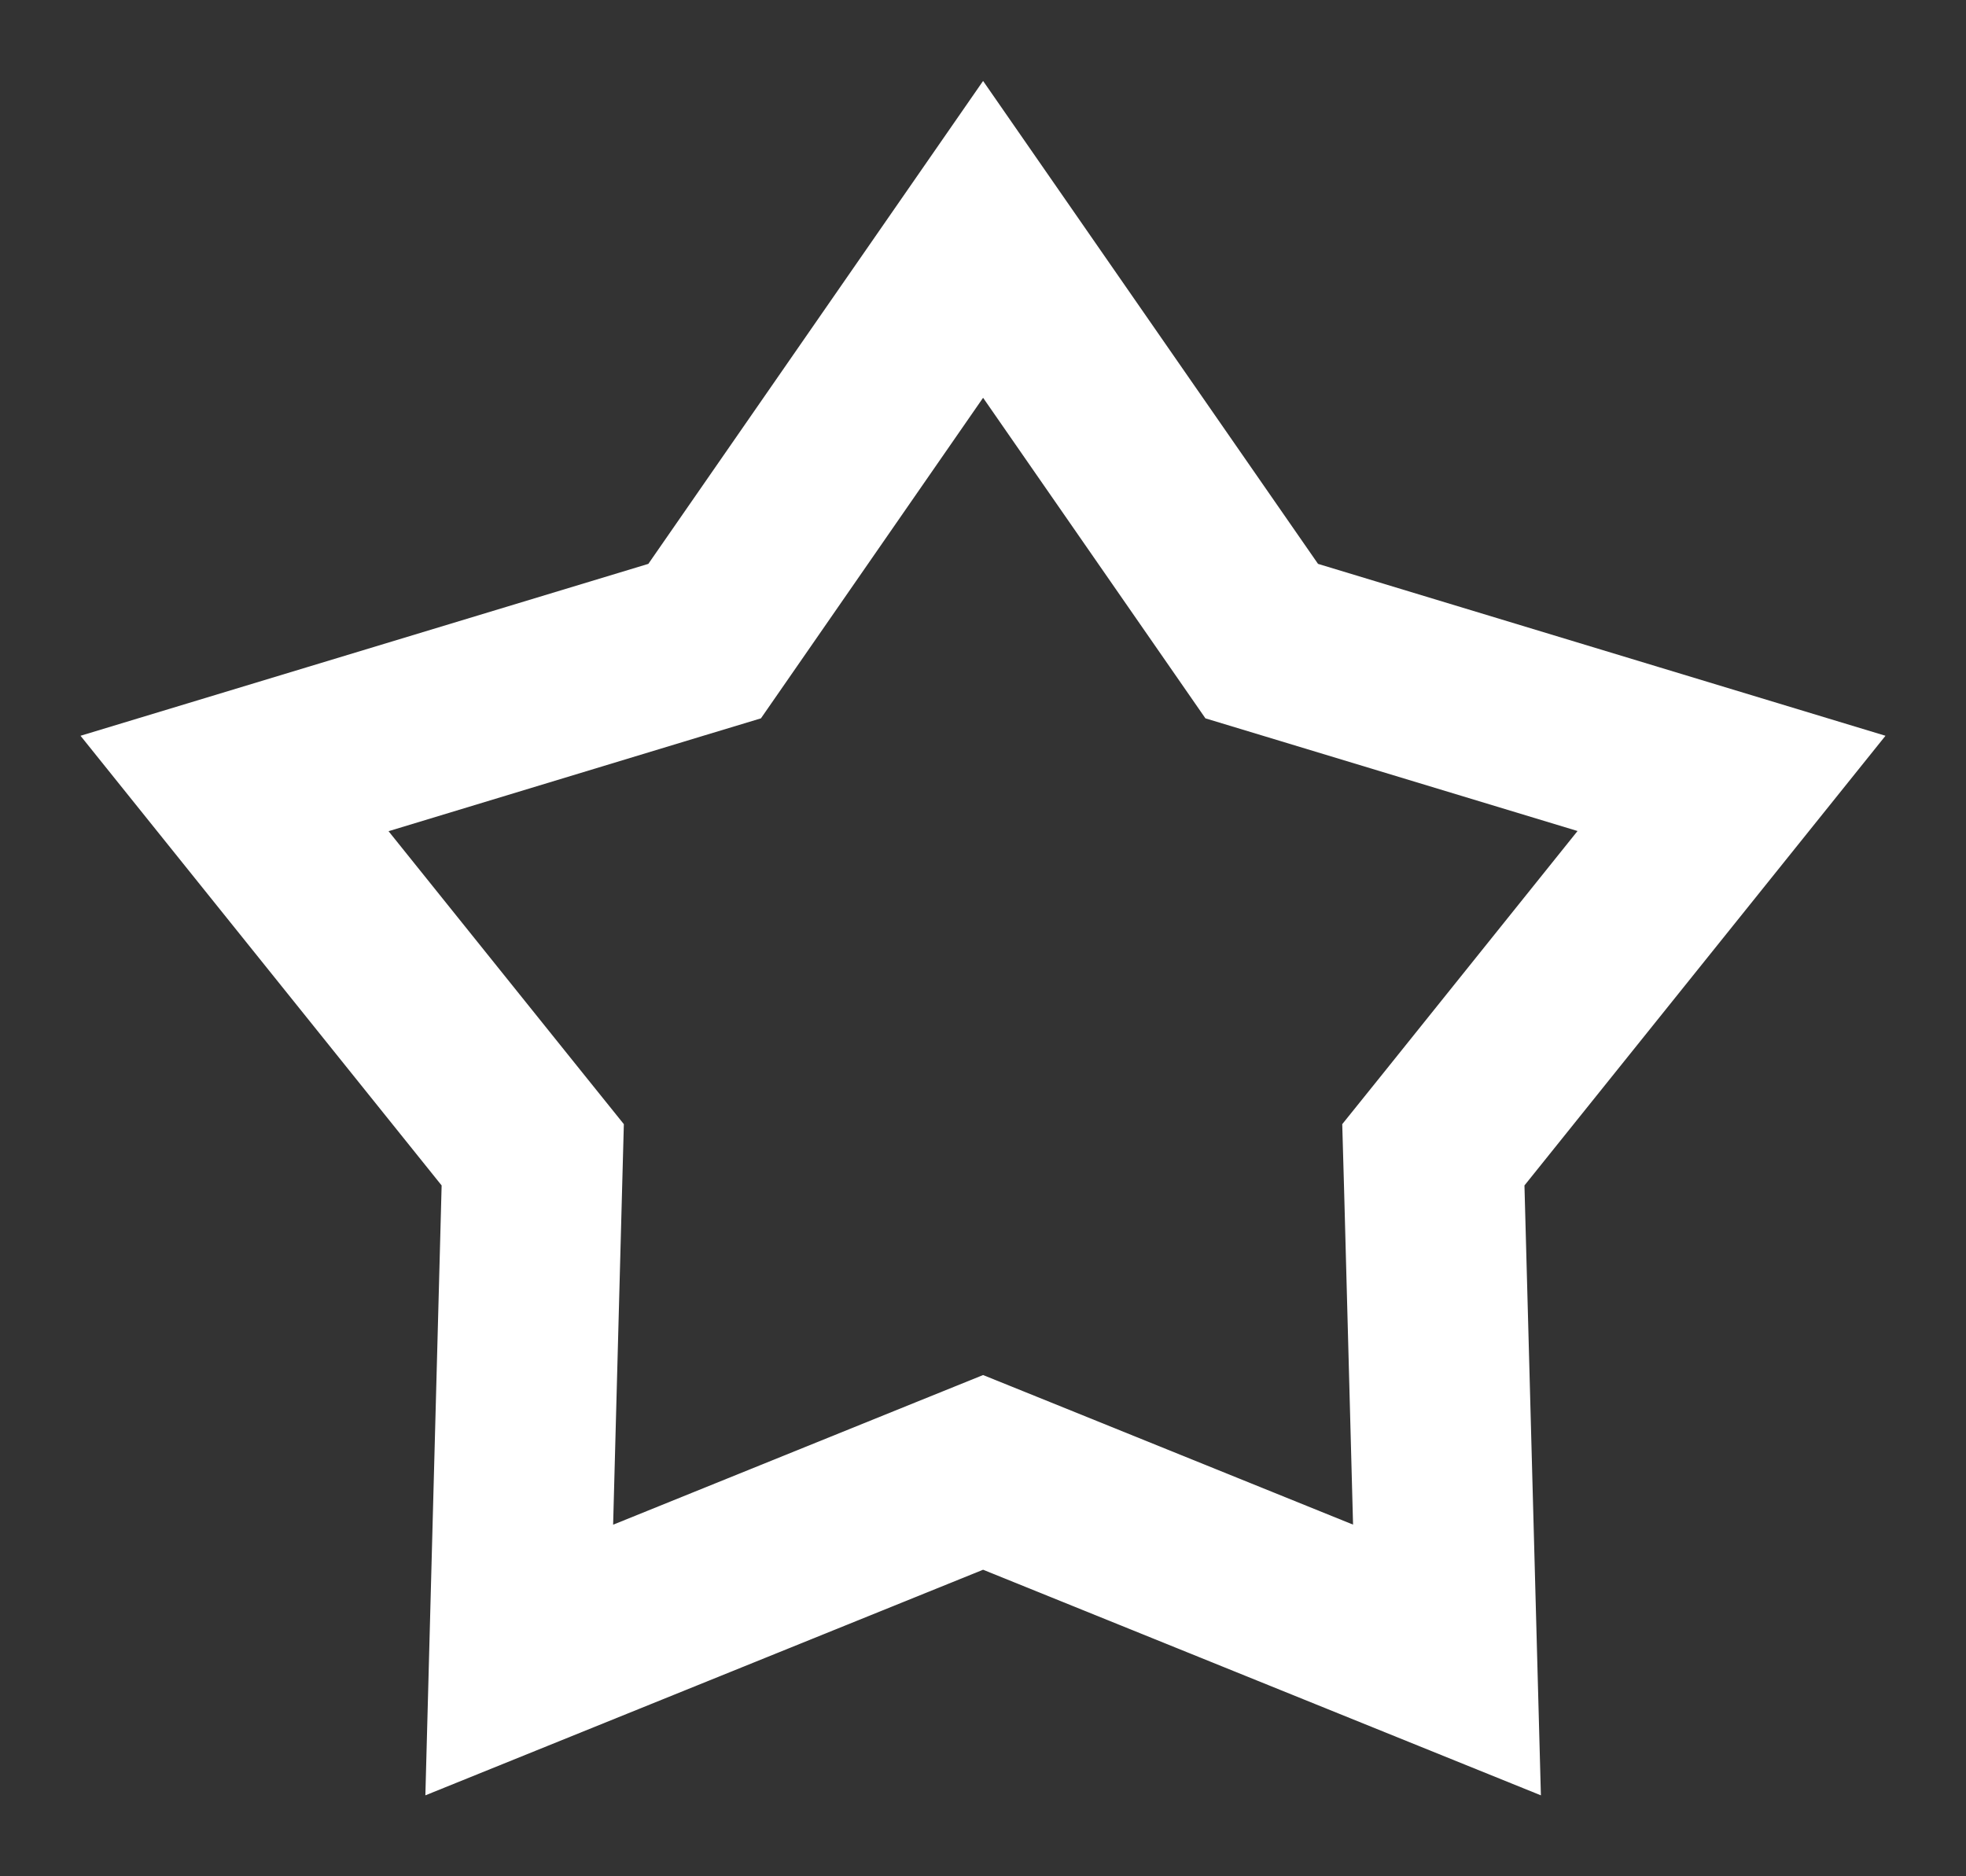﻿<?xml version="1.0" encoding="utf-8"?>
<svg version="1.1" xmlns:xlink="http://www.w3.org/1999/xlink" width="22px" height="21px" xmlns="http://www.w3.org/2000/svg">
  <rect width="100%" height="100%" fill="#333333" stroke="none"/>
  <g transform="matrix(1 0 0 1 -105 -613 )">
    <path d="M 6.961 13.323  L 6.861 17.065  L 10.244 15.696  L 11.001 15.39  L 11.759 15.696  L 15.141 17.064  L 15.041 13.323  L 15.02 12.582  L 15.484 12.005  L 17.653 9.301  L 14.163 8.244  L 13.489 8.04  L 13.089 7.463  L 11.001 4.452  L 8.915 7.463  L 8.515 8.04  L 7.84 8.244  L 4.348 9.303  L 6.517 12.005  L 6.981 12.582  L 6.961 13.323  Z M 17.243 20.094  L 11.001 17.569  L 4.76 20.094  L 4.942 13.268  L 0.901 8.235  L 7.255 6.311  L 11.001 0.906  L 14.749 6.311  L 21.099 8.235  L 17.059 13.268  L 17.243 20.094  Z " fill-rule="nonzero" fill="#ffffff" stroke="none" transform="matrix(1 0 0 1 105 613 )" />
  </g>
</svg>